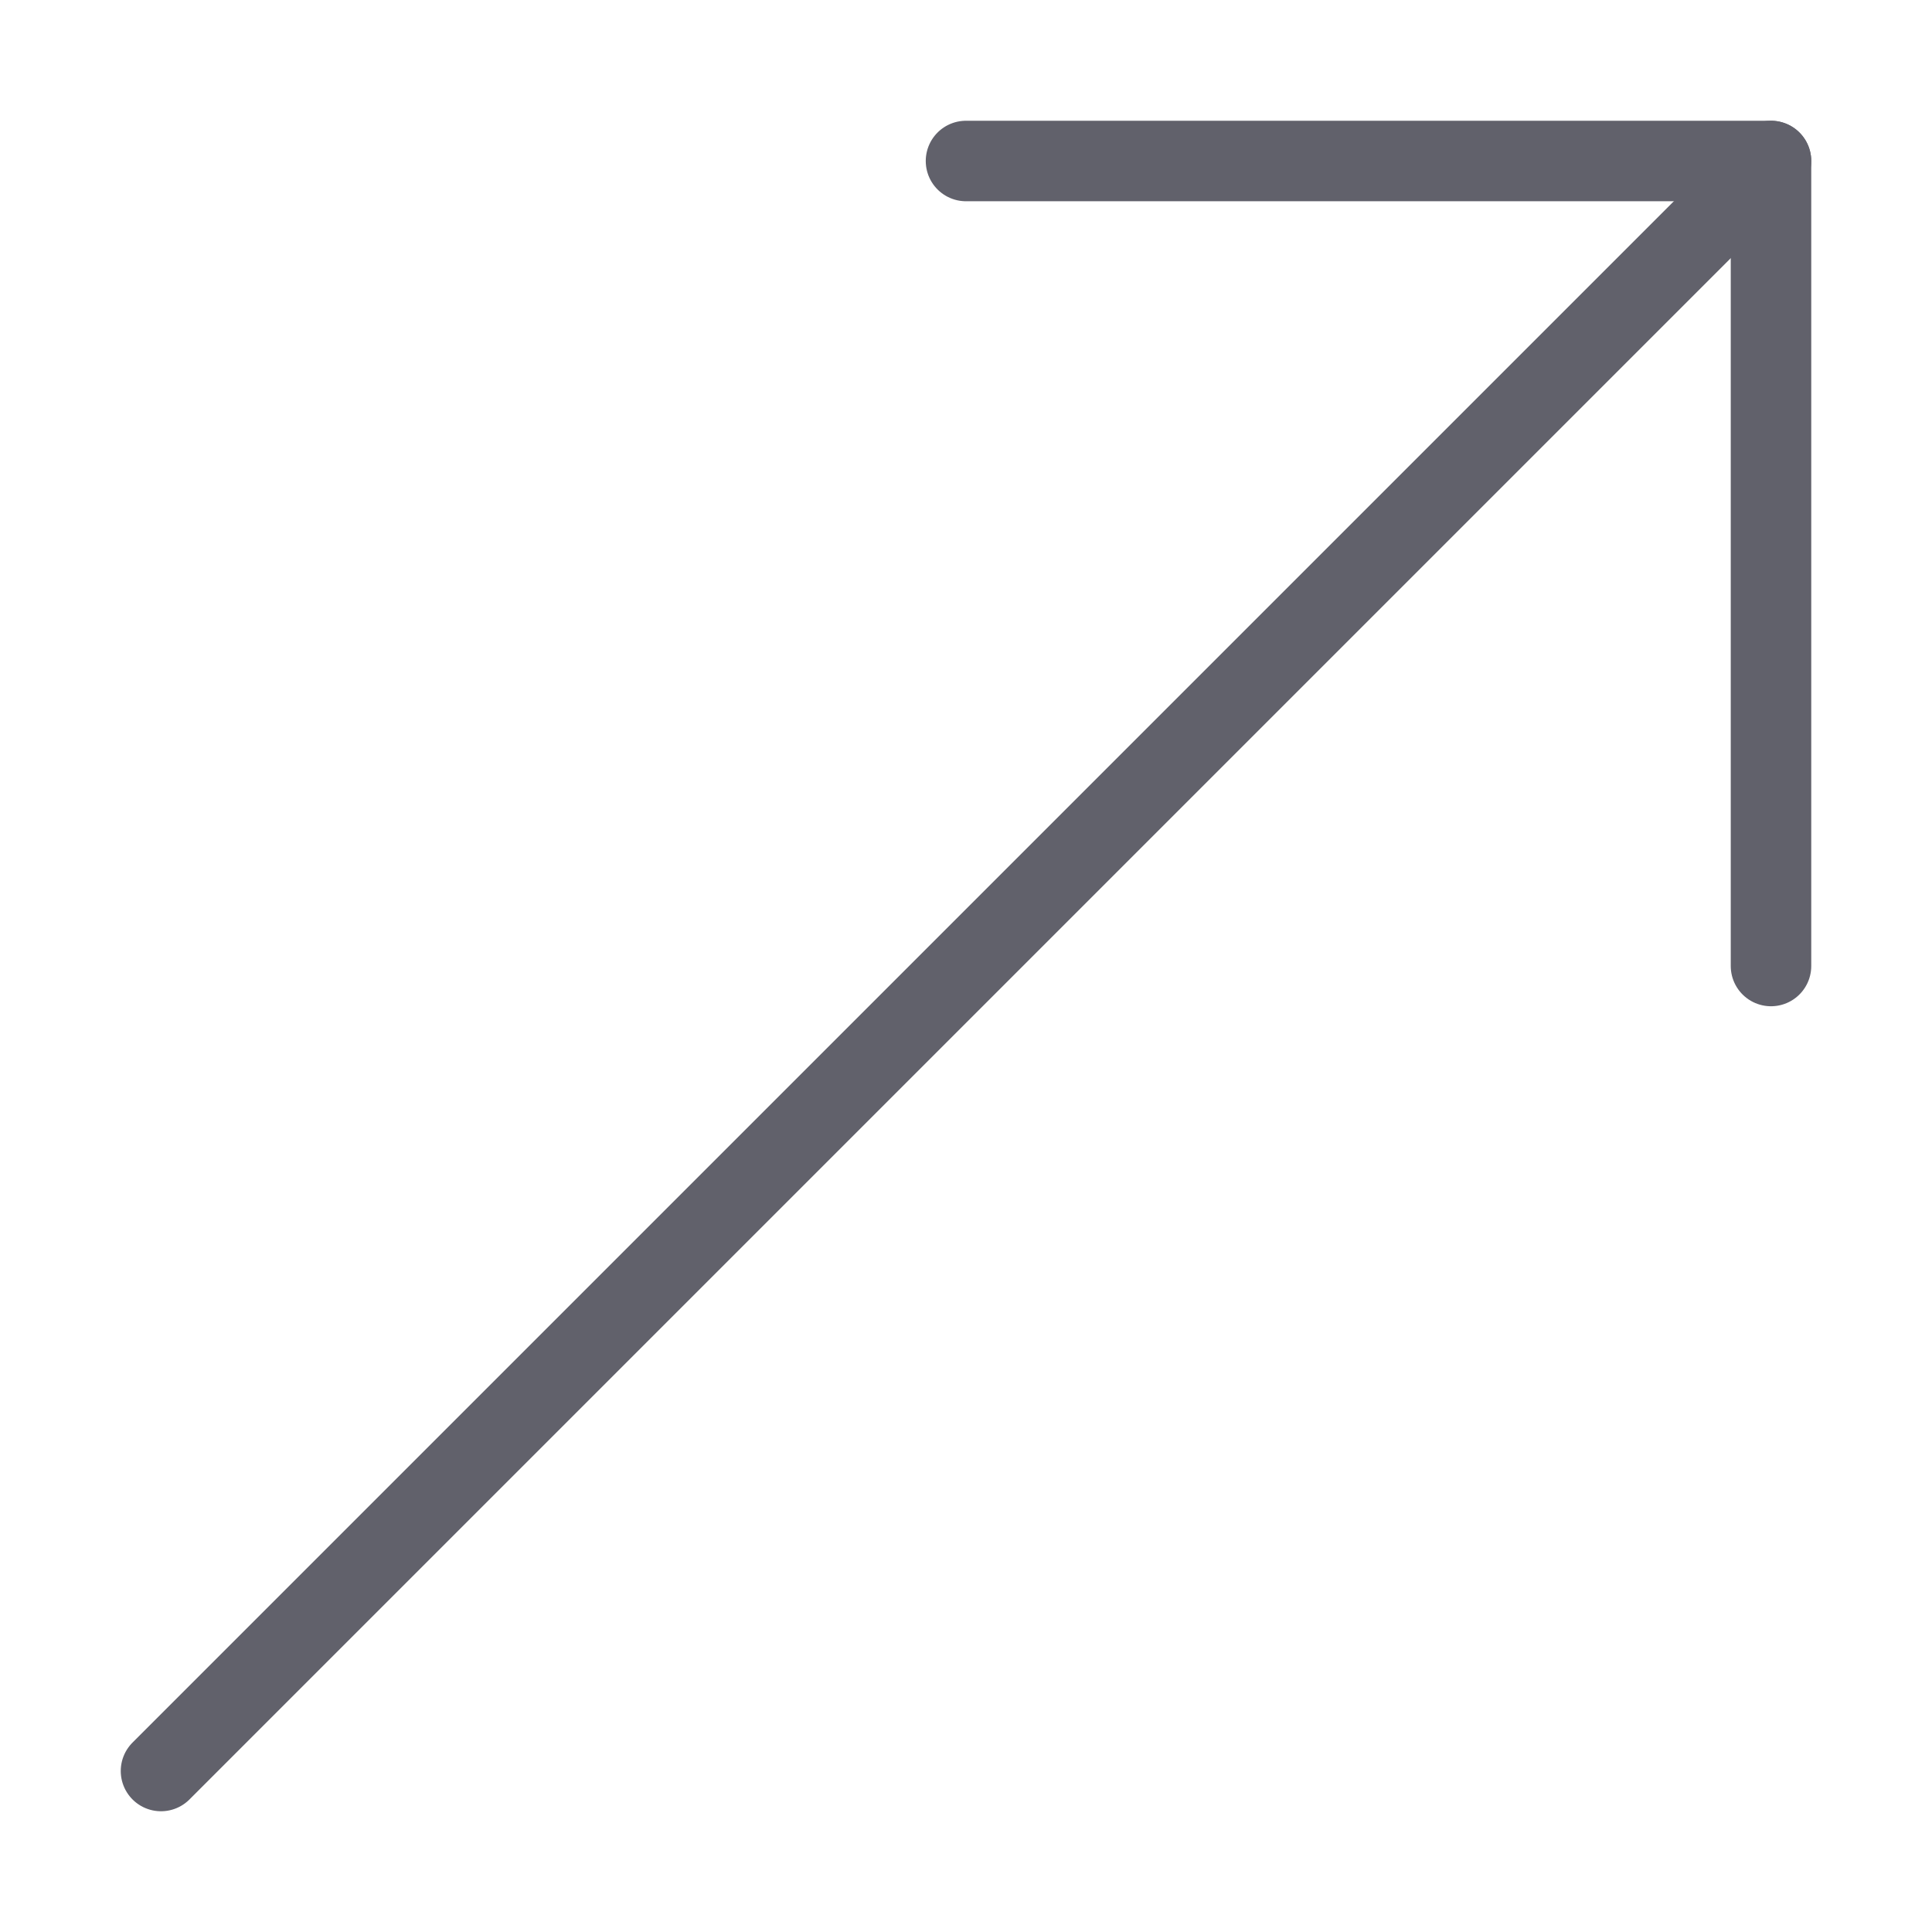 <svg xmlns="http://www.w3.org/2000/svg" height="24" width="24" viewBox="0 0 48 48"><g stroke-linecap="round" fill="#61616b" stroke-linejoin="round" class="nc-icon-wrapper"><line data-cap="butt" fill="none" stroke="#61616b" stroke-width="2" x1="4" y1="44" x2="44" y2="4"></line> <polyline fill="none" stroke="#61616b" stroke-width="2" points="24,4 44,4 44,24 "></polyline></g></svg>